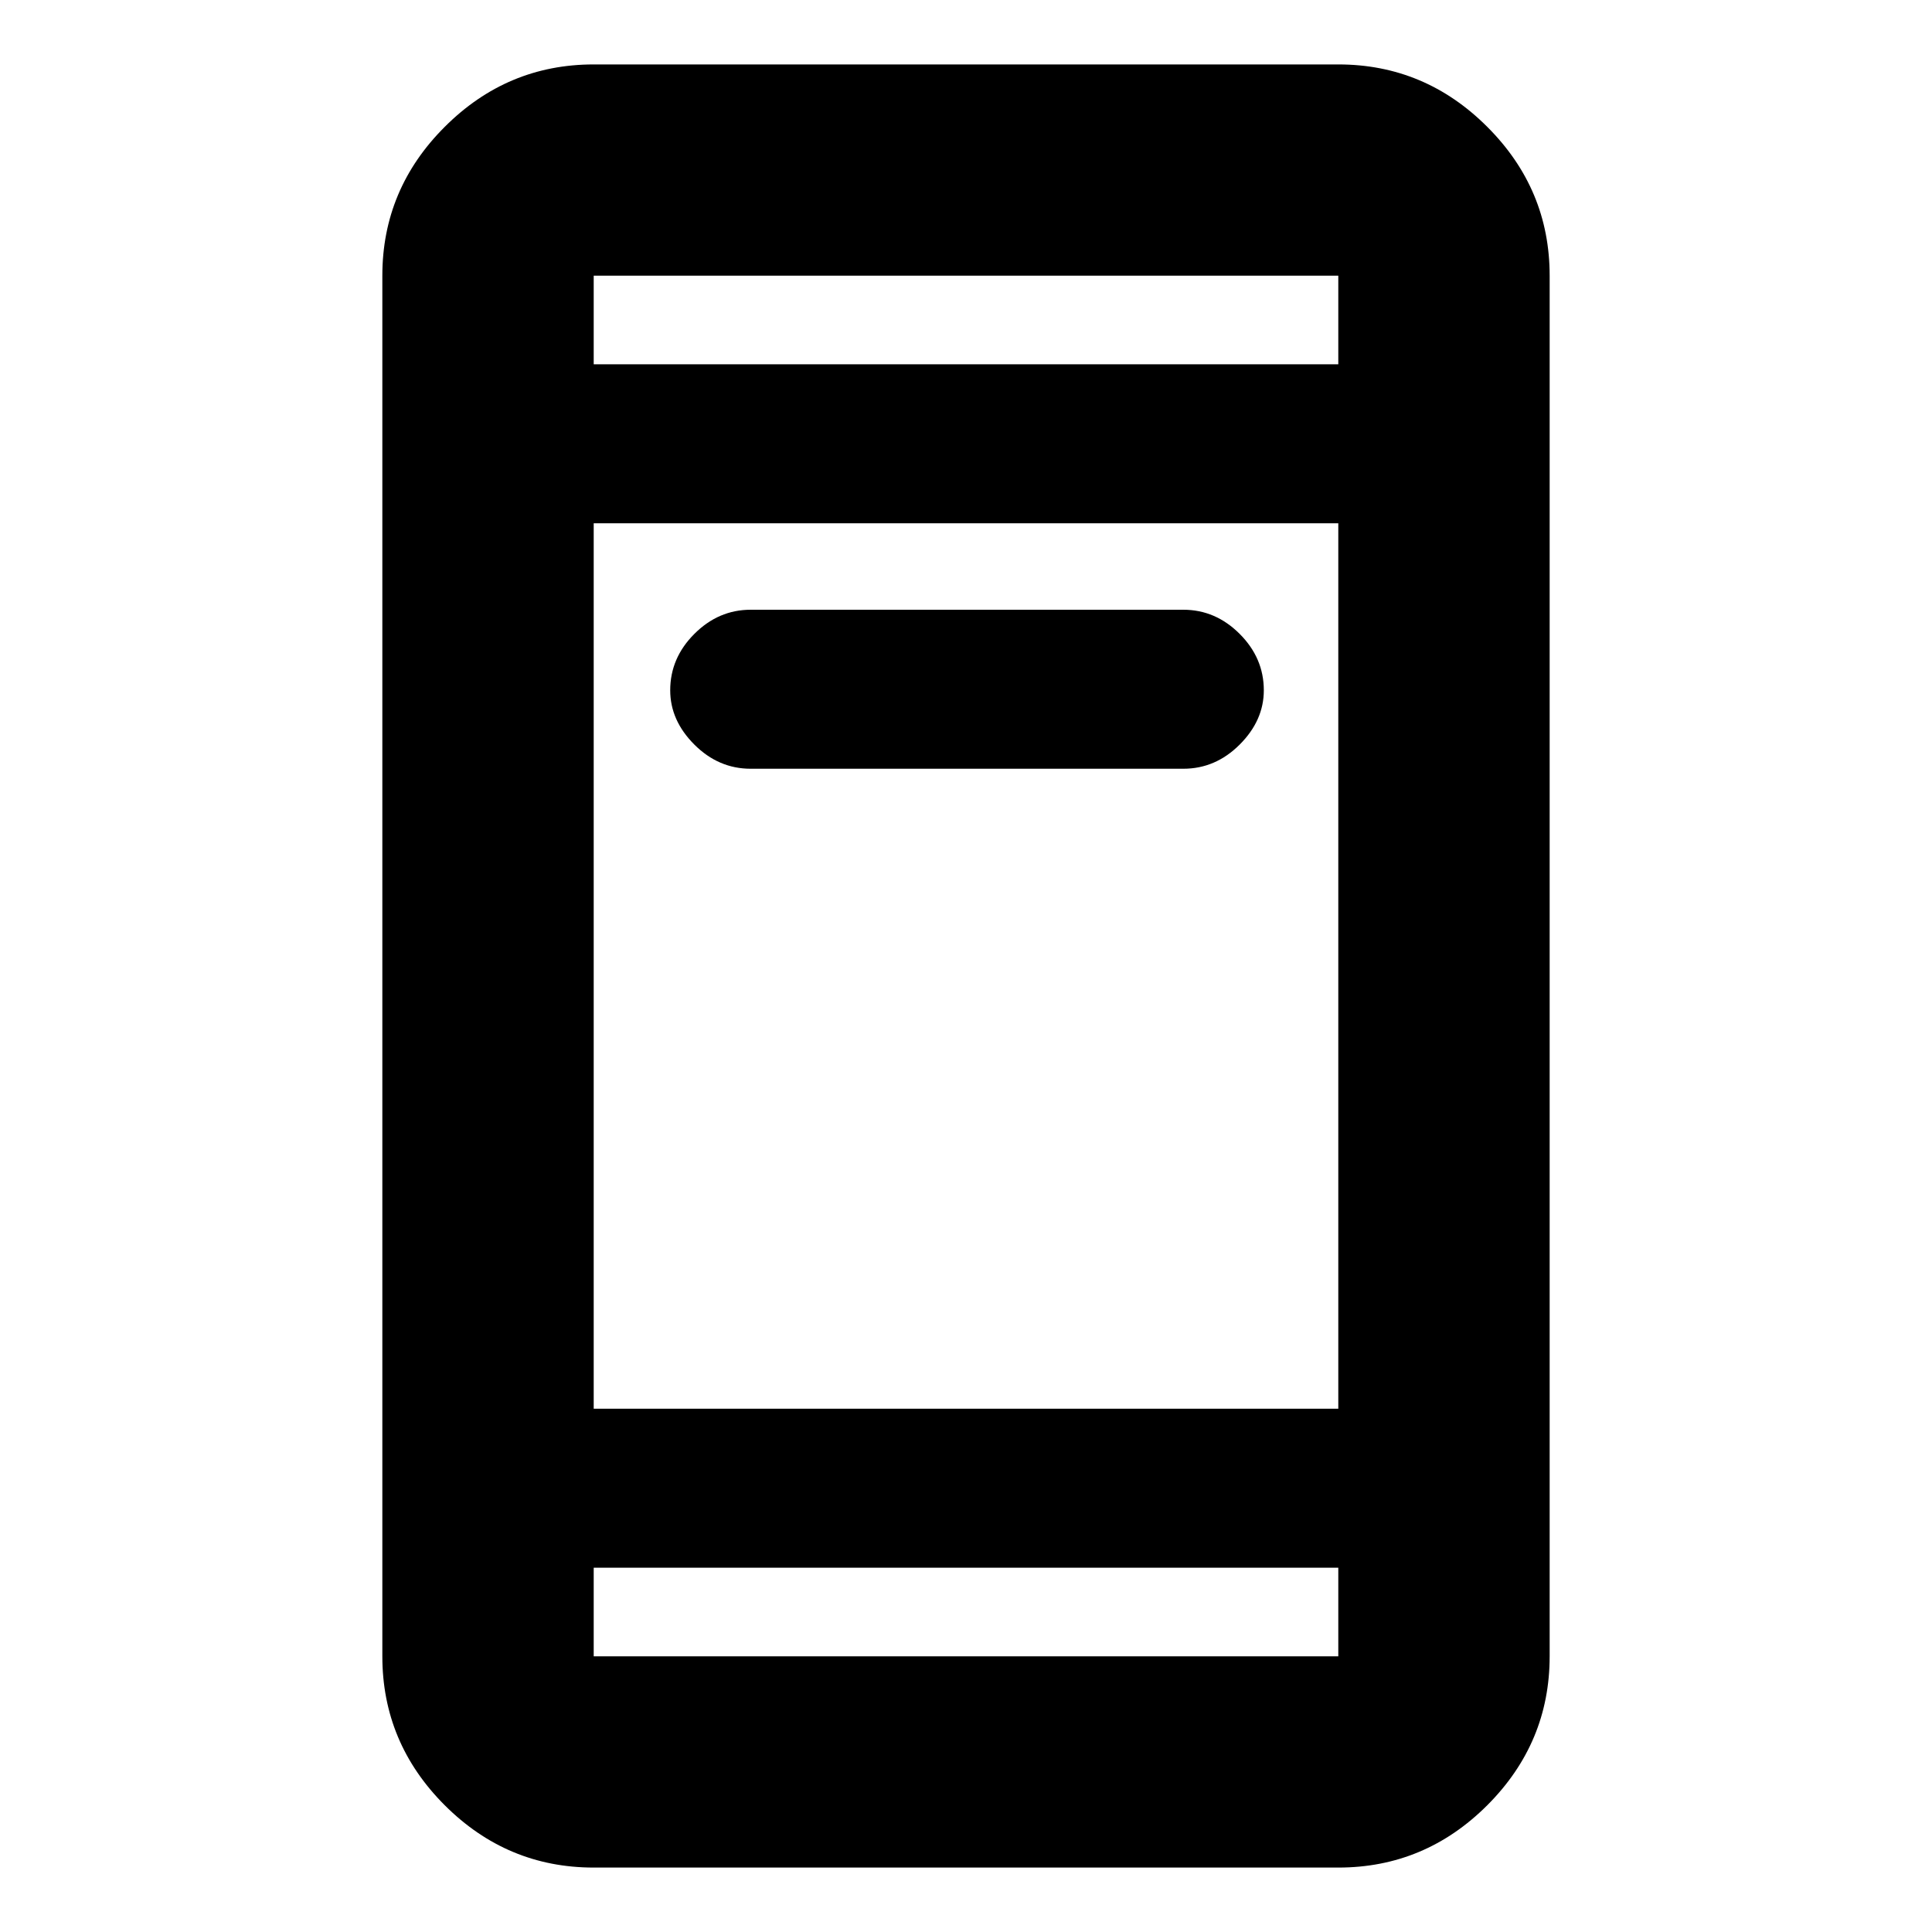 <svg xmlns="http://www.w3.org/2000/svg" height="20" width="20"><path d="M7.771 7.958q-.333 0-.583-.25-.25-.25-.25-.562 0-.334.25-.584.25-.25.583-.25h4.479q.333 0 .583.25.25.25.25.584 0 .312-.25.562-.25.25-.583.25ZM6.146 19.333q-.896 0-1.542-.645-.646-.646-.646-1.542V2.854q0-.896.646-1.541Q5.25.667 6.146.667h7.708q.896 0 1.542.646.646.645.646 1.541v14.292q0 .896-.646 1.542-.646.645-1.542.645Zm0-4.75h7.708V5.417H6.146Zm0 1.646v.917h7.708v-.917Zm0-12.458h7.708v-.917H6.146Zm0-.917v.917-.917Zm0 14.292v-.917.917Z"/></svg>